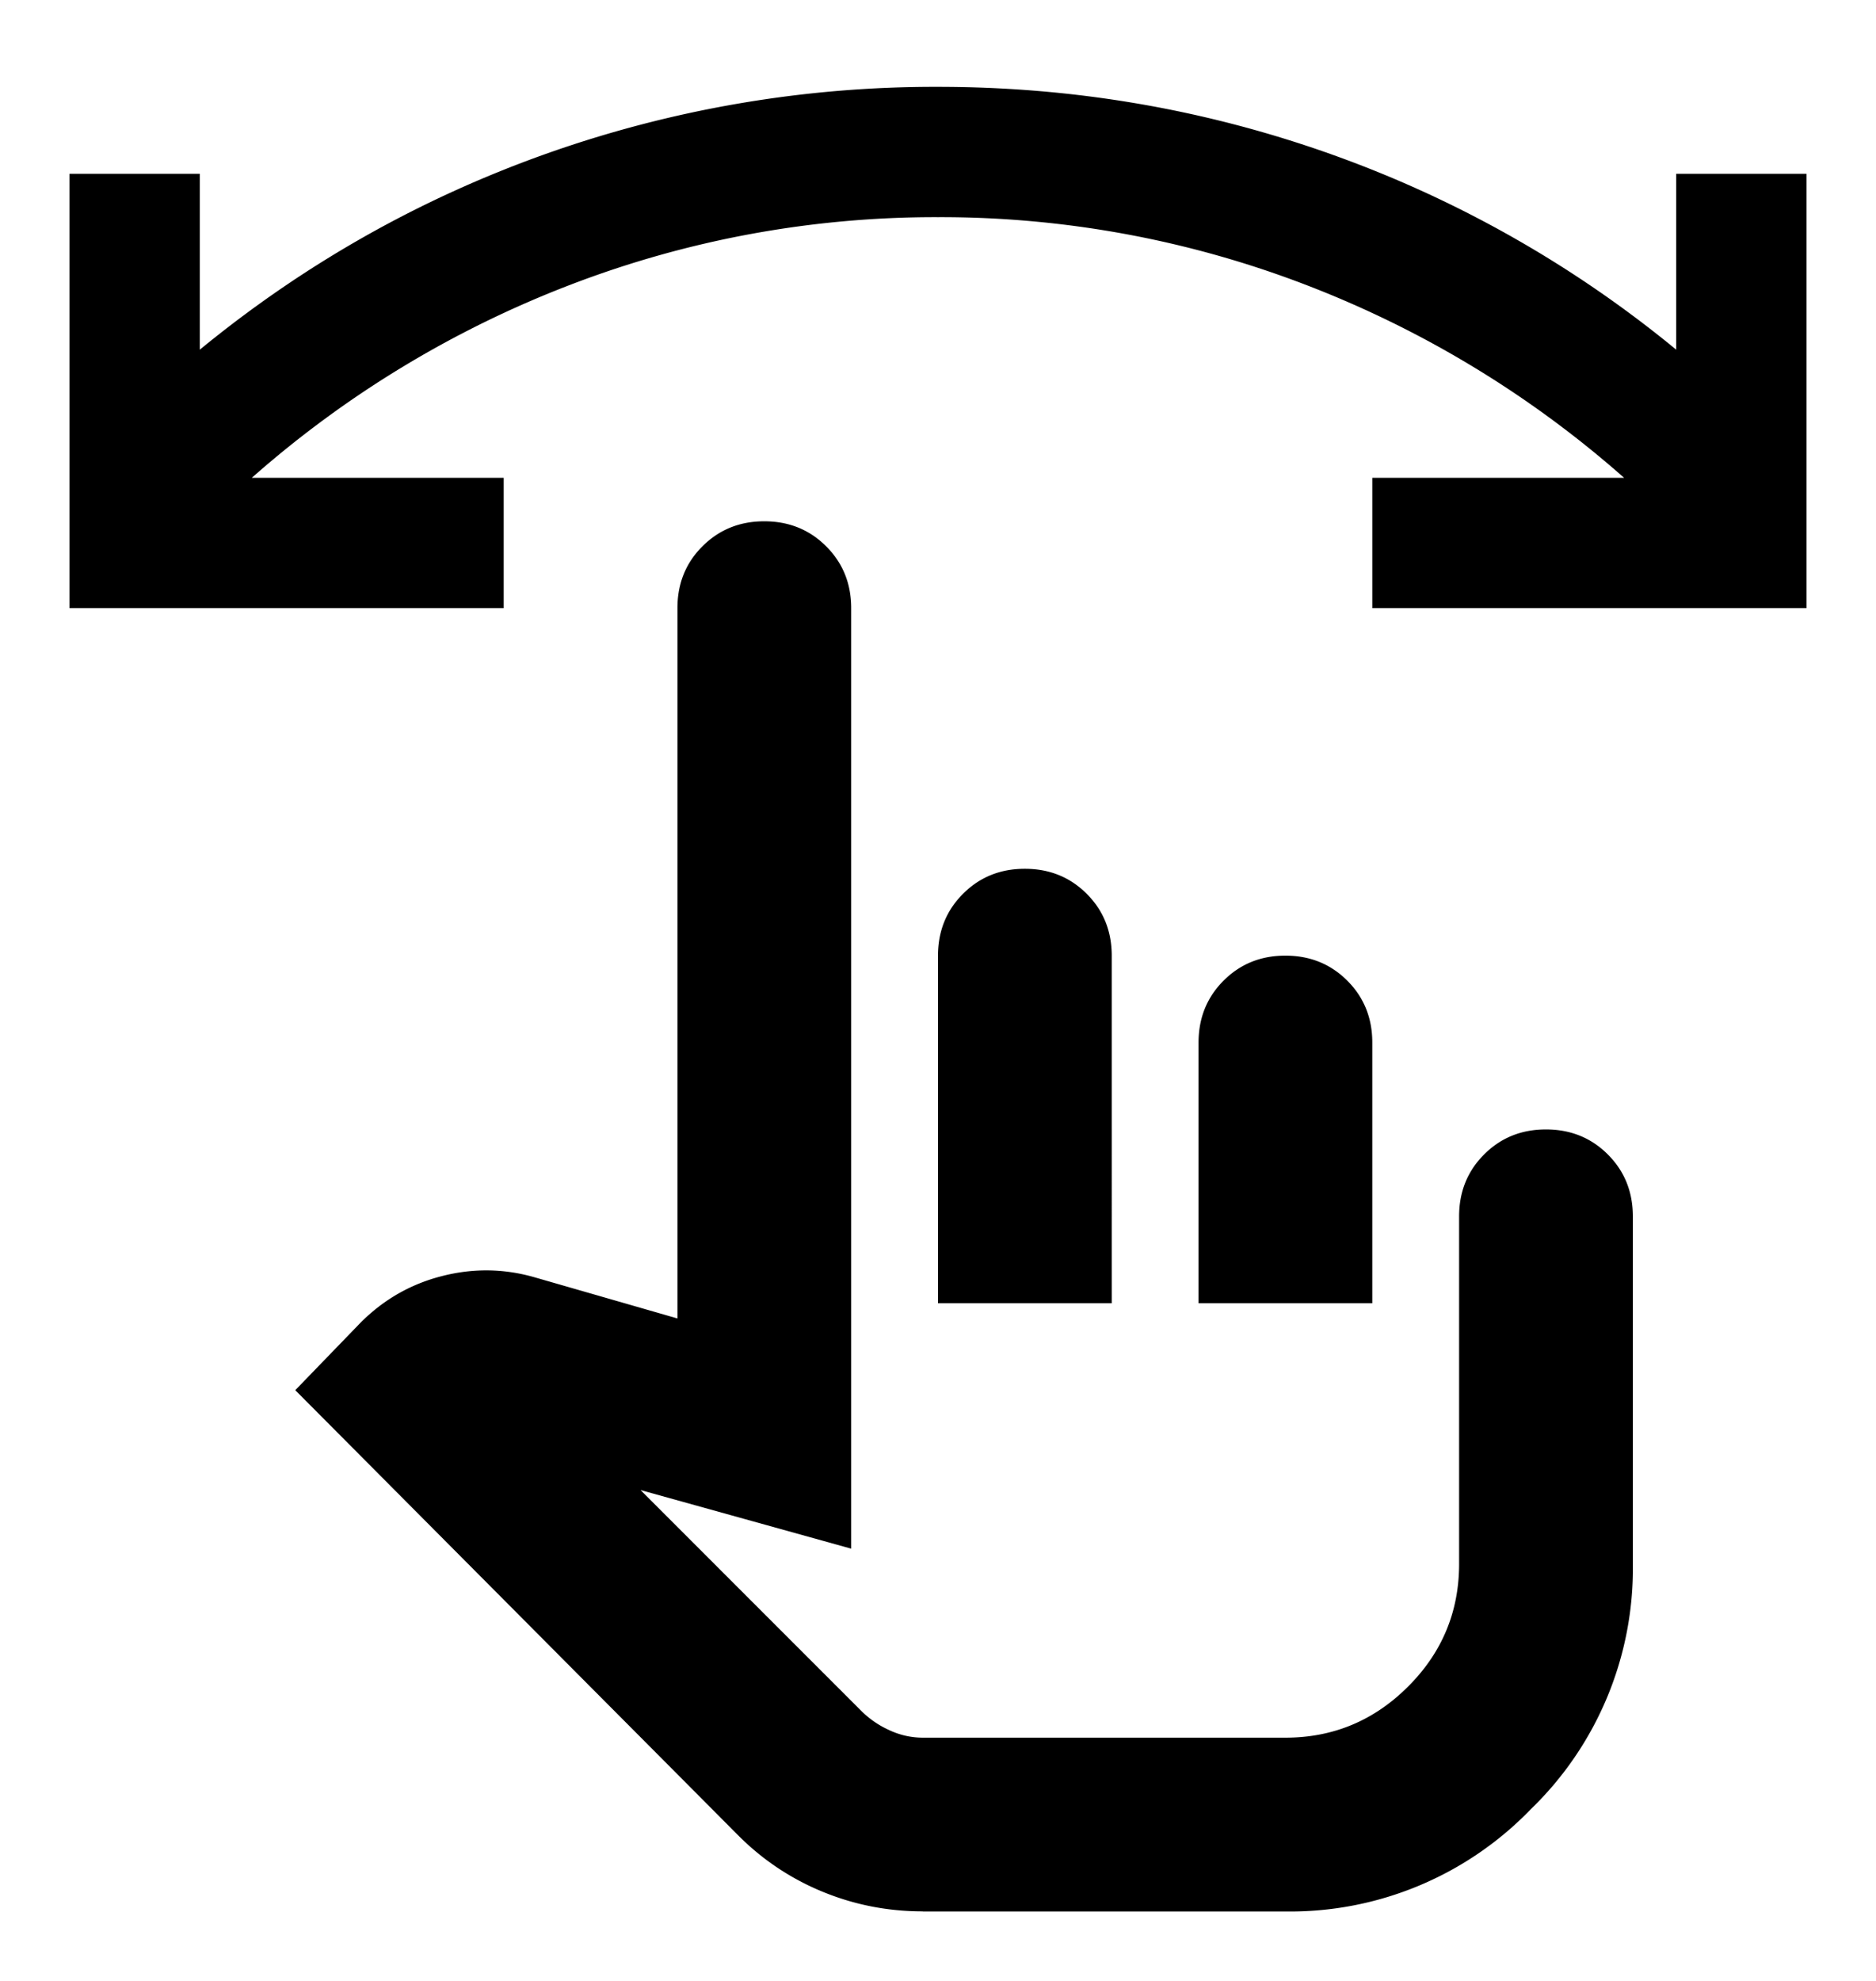 <svg xmlns="http://www.w3.org/2000/svg" width="100%" height="100%" viewBox="0 0 18 19" fill="none">
  <path d="M8.854 18.333c-.333 0-.653-.062-.958-.187a2.452 2.452 0 0 1-.813-.542l-4.25-4.27.625-.646c.222-.223.483-.372.781-.448.299-.077.594-.073.886.01l1.375.396V5.833c0-.236.08-.434.24-.593.16-.16.357-.24.593-.24s.434.08.594.24c.16.16.24.357.24.593v9.021l-2.021-.562 2.125 2.125a.91.91 0 0 0 .26.177.756.756 0 0 0 .323.073h3.48c.457 0 .85-.164 1.176-.49.327-.326.49-.719.49-1.177v-3.333c0-.236.08-.434.24-.594.16-.16.357-.24.593-.24s.434.08.594.24c.16.16.24.358.24.594V15a3.21 3.21 0 0 1-.98 2.354 3.21 3.21 0 0 1-2.354.98H8.854ZM9 12.5V9.167c0-.236.08-.434.24-.594.16-.16.357-.24.593-.24s.434.08.594.24c.16.16.24.358.24.594V12.5H9Zm2.5 0V10c0-.236.08-.434.24-.594.16-.16.357-.24.593-.24s.434.08.594.24c.16.16.24.358.24.594v2.5H11.5Zm5.833-6.667h-4.166v-1.25h2.416a10.047 10.047 0 0 0-3.062-1.854A9.767 9.767 0 0 0 9 2.083a9.767 9.767 0 0 0-3.521.646 10.046 10.046 0 0 0-3.063 1.854h2.417v1.25H.667V1.667h1.25v1.687c1-.82 2.104-1.444 3.312-1.875a11.15 11.15 0 0 1 3.77-.646c1.306 0 2.563.216 3.772.646a11.032 11.032 0 0 1 3.312 1.875V1.667h1.25v4.166Z" fill="currentColor"/>
</svg>
